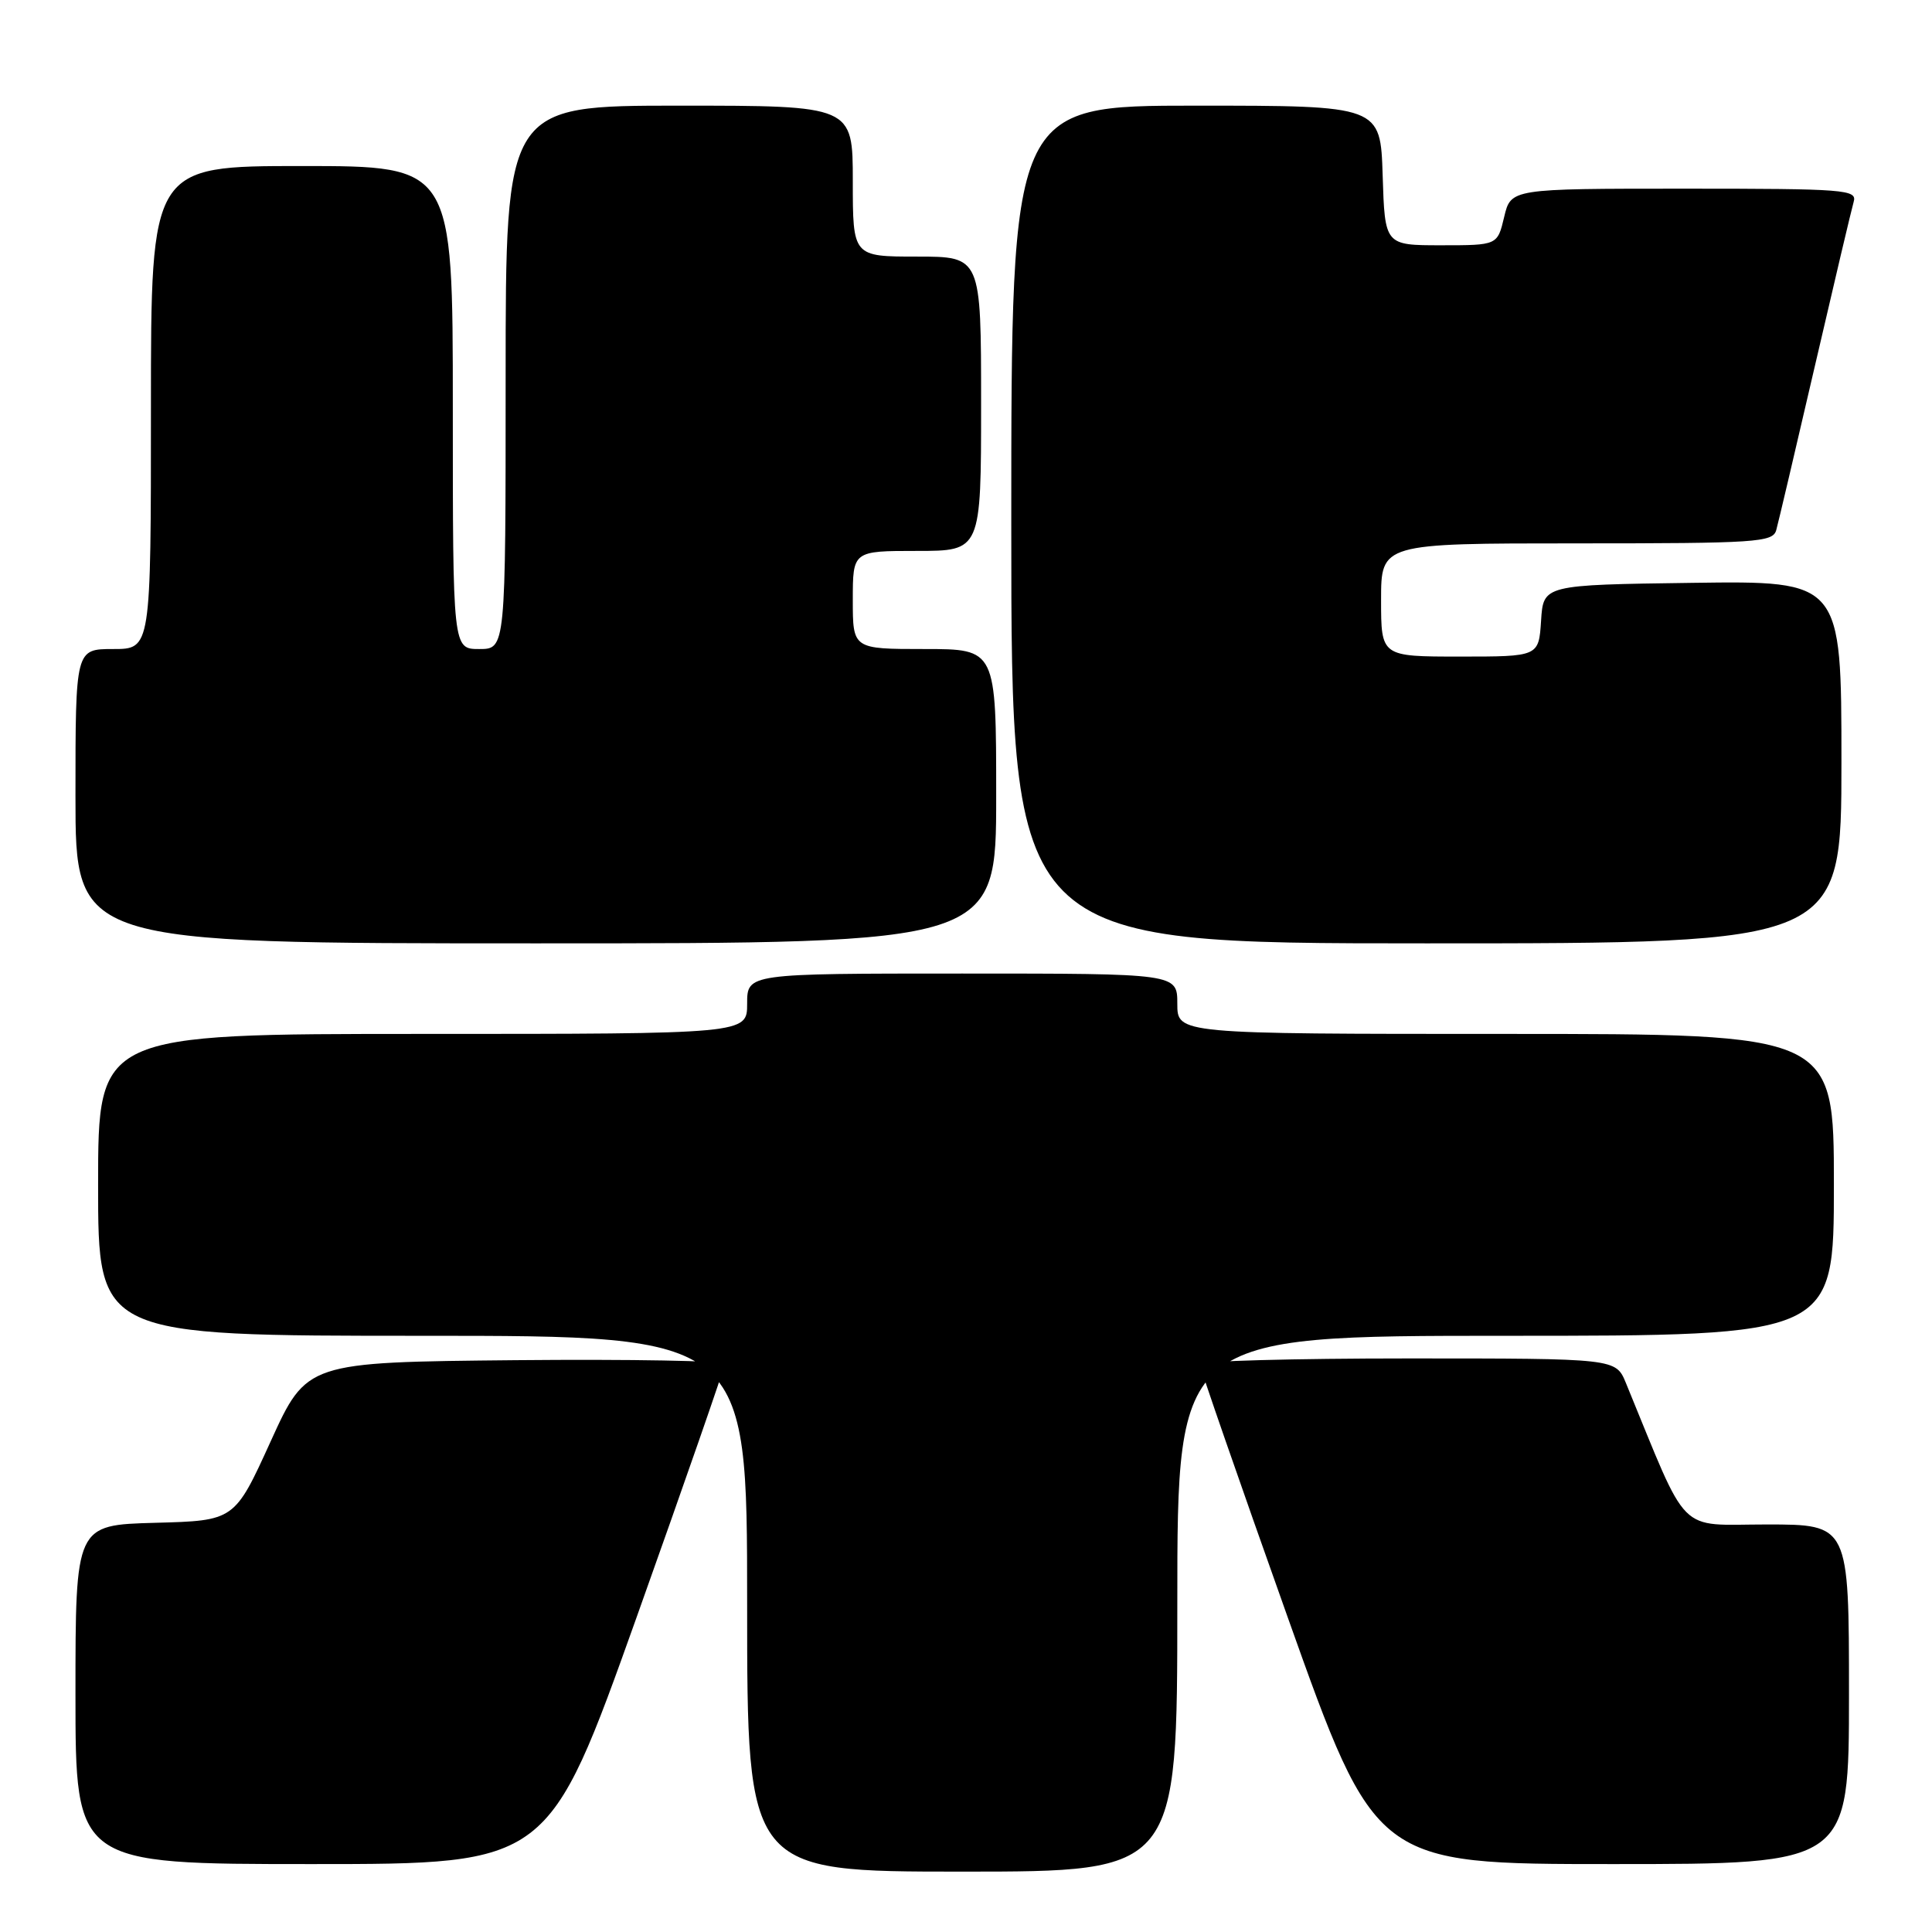 <?xml version="1.0" encoding="UTF-8" standalone="no"?>
<!DOCTYPE svg PUBLIC "-//W3C//DTD SVG 1.1//EN" "http://www.w3.org/Graphics/SVG/1.1/DTD/svg11.dtd" >
<svg xmlns="http://www.w3.org/2000/svg" xmlns:xlink="http://www.w3.org/1999/xlink" version="1.1" viewBox="0 0 256 256">
 <g >
 <path fill="currentColor"
d=" M 156.00 212.50 C 156.00 177.00 156.00 177.00 199.50 177.00 C 243.00 177.00 243.00 177.00 243.00 157.00 C 243.00 137.00 243.00 137.00 199.50 137.00 C 156.00 137.00 156.00 137.00 156.00 133.00 C 156.00 129.00 156.00 129.00 127.50 129.00 C 99.00 129.00 99.00 129.00 99.00 133.00 C 99.00 137.00 99.00 137.00 56.00 137.00 C 13.00 137.00 13.00 137.00 13.00 157.00 C 13.00 177.00 13.00 177.00 56.00 177.00 C 99.00 177.00 99.00 177.00 99.00 212.50 C 99.00 248.00 99.00 248.00 127.50 248.00 C 156.00 248.00 156.00 248.00 156.00 212.50 Z  M 84.37 214.25 C 90.79 196.24 96.04 181.16 96.02 180.73 C 96.01 180.31 83.54 180.09 68.32 180.23 C 40.64 180.50 40.64 180.50 35.86 191.00 C 31.08 201.50 31.08 201.50 20.54 201.78 C 10.00 202.07 10.00 202.07 10.00 224.53 C 10.00 247.00 10.00 247.00 41.34 247.00 C 72.68 247.00 72.68 247.00 84.37 214.25 Z  M 245.00 224.50 C 245.00 202.00 245.00 202.00 234.09 202.00 C 222.08 202.00 223.91 203.84 215.44 183.25 C 214.10 180.00 214.10 180.00 186.55 180.00 C 171.40 180.00 158.99 180.34 158.98 180.75 C 158.97 181.16 164.20 196.24 170.61 214.25 C 182.27 247.00 182.27 247.00 213.64 247.00 C 245.00 247.00 245.00 247.00 245.00 224.50 Z  M 132.00 105.50 C 132.00 86.00 132.00 86.00 122.50 86.00 C 113.00 86.00 113.00 86.00 113.00 79.50 C 113.00 73.00 113.00 73.00 121.50 73.00 C 130.00 73.00 130.00 73.00 130.00 53.50 C 130.00 34.00 130.00 34.00 121.50 34.00 C 113.00 34.00 113.00 34.00 113.00 24.00 C 113.00 14.00 113.00 14.00 90.00 14.00 C 67.00 14.00 67.00 14.00 67.00 50.00 C 67.00 86.00 67.00 86.00 63.50 86.00 C 60.00 86.00 60.00 86.00 60.00 54.00 C 60.00 22.00 60.00 22.00 40.00 22.00 C 20.00 22.00 20.00 22.00 20.00 54.00 C 20.00 86.00 20.00 86.00 15.00 86.00 C 10.00 86.00 10.00 86.00 10.00 105.50 C 10.00 125.00 10.00 125.00 71.00 125.00 C 132.00 125.00 132.00 125.00 132.00 105.50 Z  M 244.00 100.98 C 244.00 76.96 244.00 76.96 224.25 77.23 C 204.50 77.50 204.50 77.50 204.20 82.25 C 203.89 87.00 203.89 87.00 193.45 87.00 C 183.00 87.00 183.00 87.00 183.00 79.50 C 183.00 72.00 183.00 72.00 208.93 72.00 C 232.78 72.00 234.90 71.86 235.36 70.25 C 235.63 69.29 237.93 59.50 240.48 48.50 C 243.03 37.50 245.34 27.71 245.62 26.75 C 246.10 25.12 244.57 25.00 223.17 25.00 C 200.20 25.00 200.20 25.00 199.31 28.75 C 198.42 32.50 198.42 32.50 190.96 32.50 C 183.50 32.50 183.50 32.50 183.21 23.25 C 182.92 14.00 182.92 14.00 158.46 14.00 C 134.00 14.00 134.00 14.00 134.00 69.50 C 134.00 125.00 134.00 125.00 189.00 125.00 C 244.00 125.00 244.00 125.00 244.00 100.98 Z "/>
</g>
</svg>